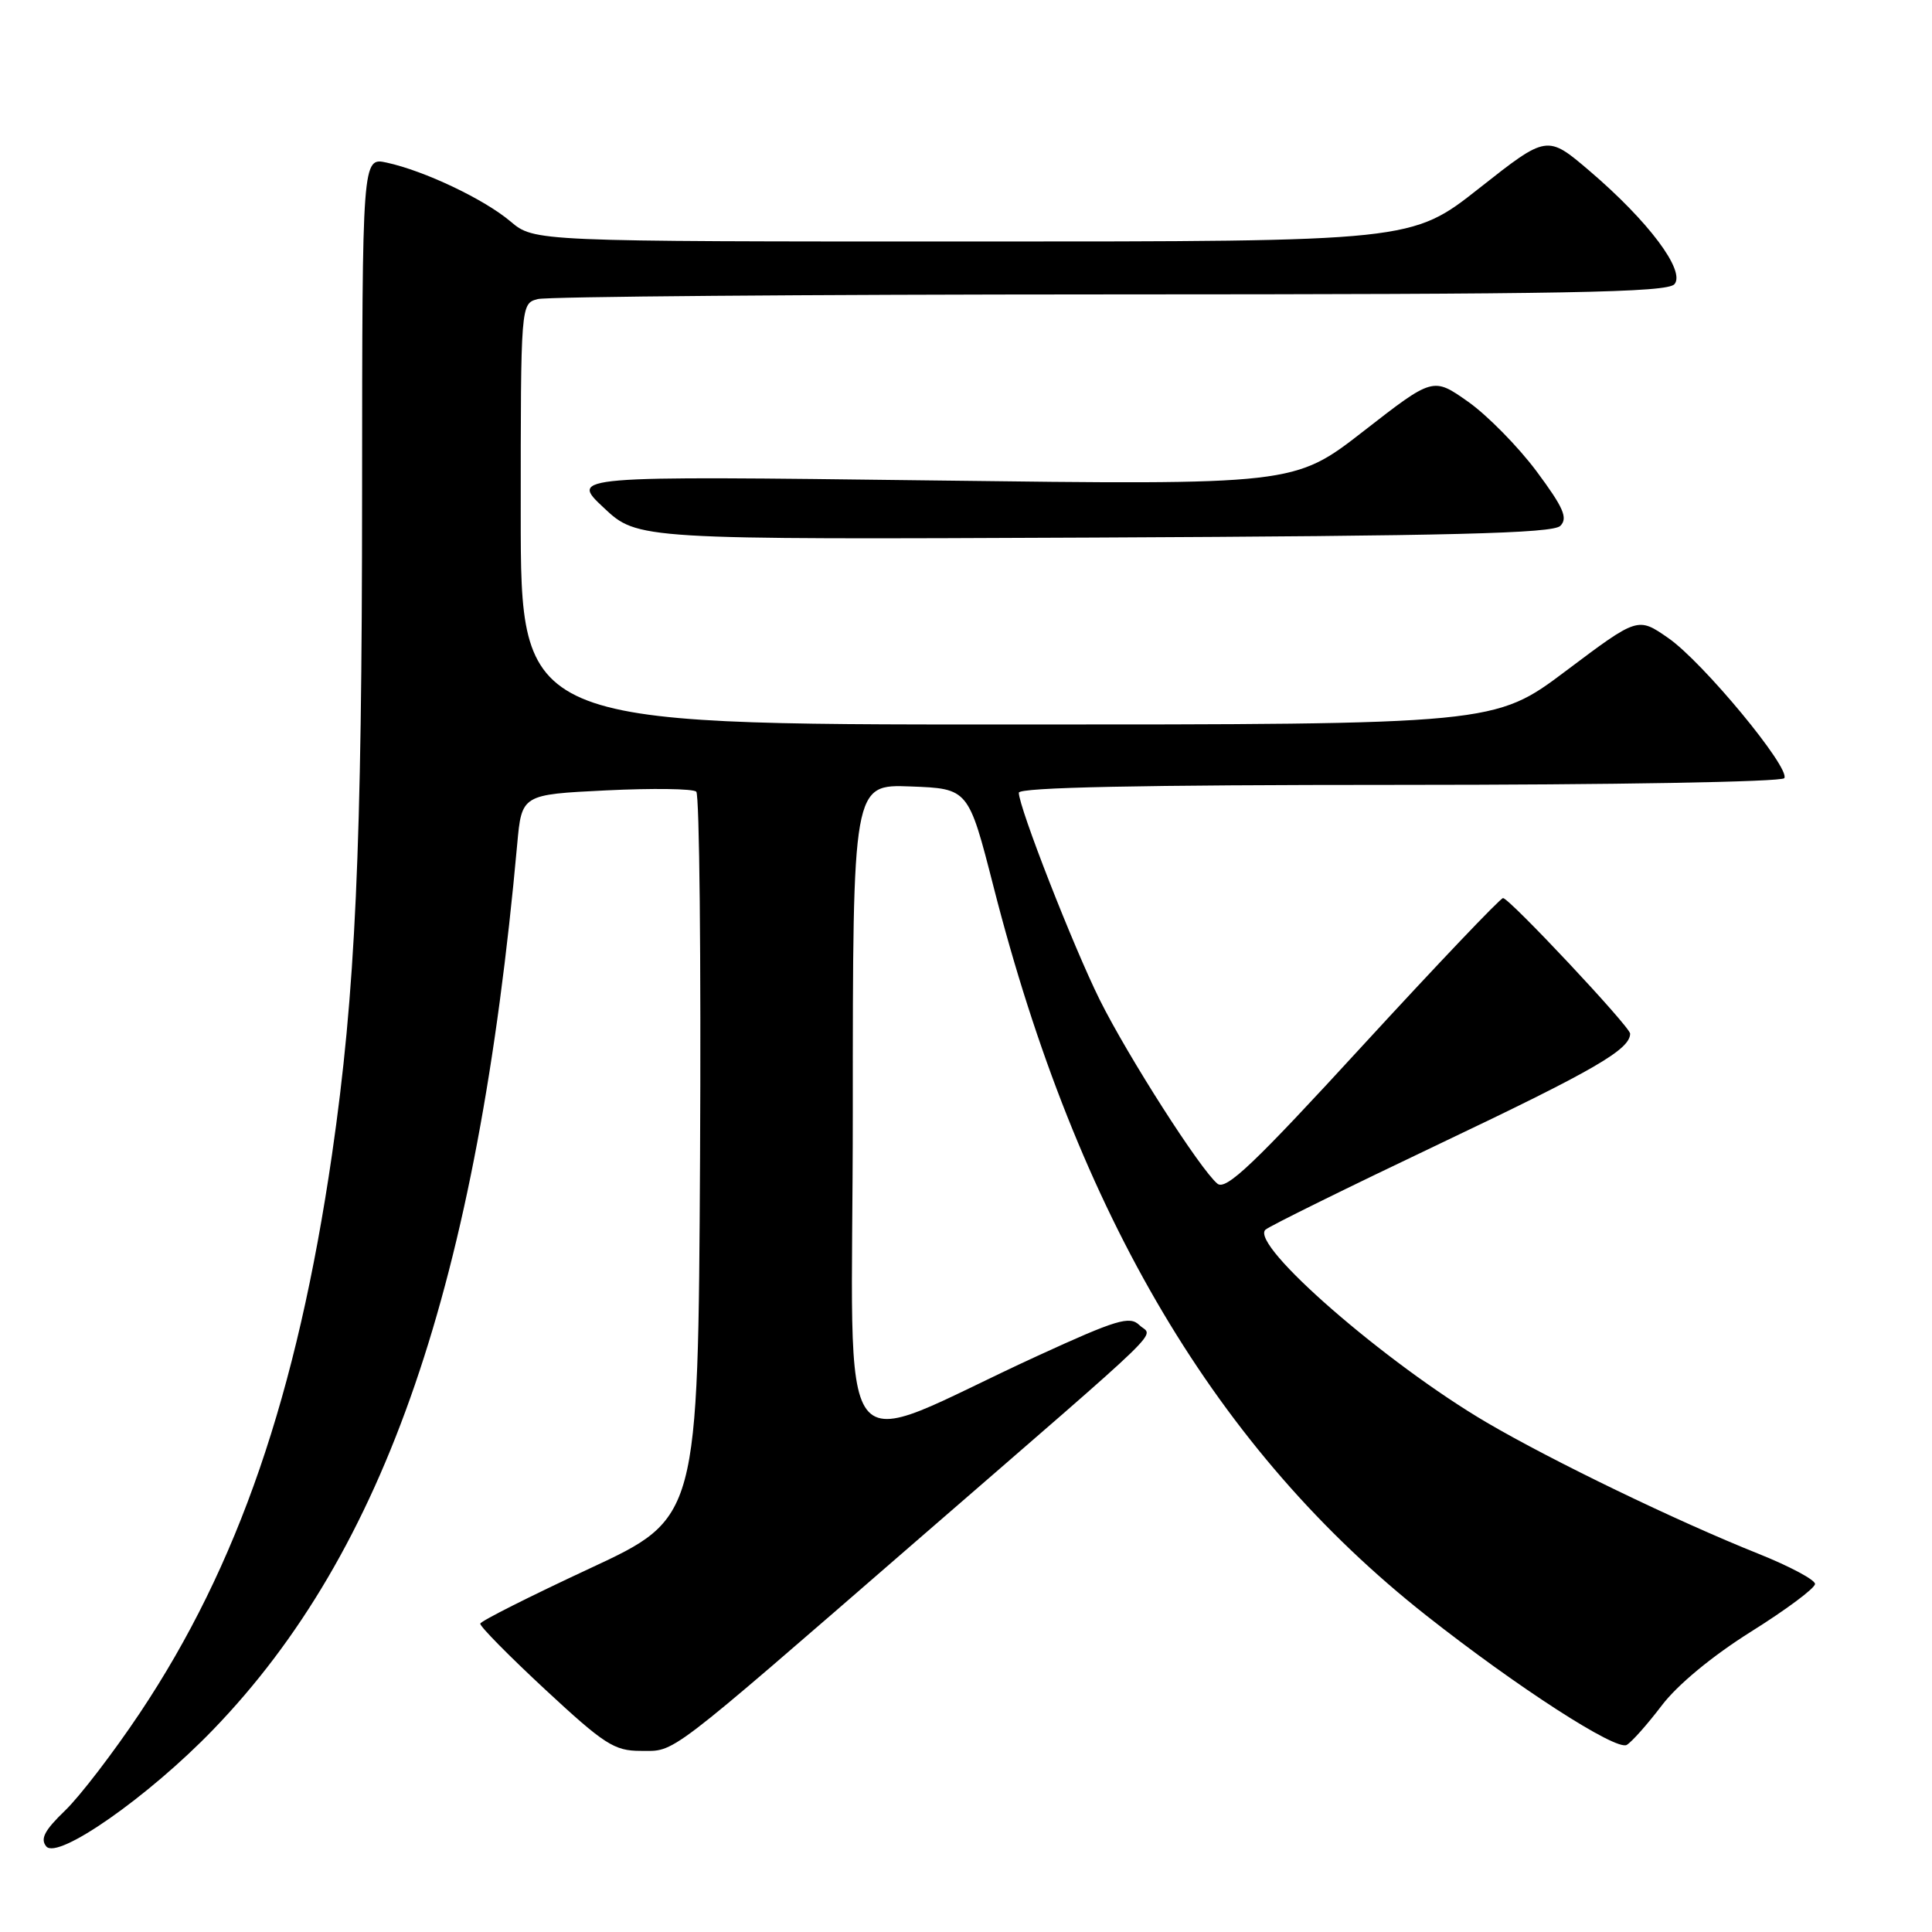 <?xml version="1.0" encoding="UTF-8" standalone="no"?>
<!DOCTYPE svg PUBLIC "-//W3C//DTD SVG 1.1//EN" "http://www.w3.org/Graphics/SVG/1.1/DTD/svg11.dtd" >
<svg xmlns="http://www.w3.org/2000/svg" xmlns:xlink="http://www.w3.org/1999/xlink" version="1.1" viewBox="0 0 256 256">
 <g >
 <path fill="currentColor"
d=" M 28.24 229.19 C 51.08 205.54 63.27 170.04 68.53 111.89 C 69.13 105.28 69.13 105.28 80.31 104.73 C 86.47 104.43 91.84 104.50 92.26 104.90 C 92.68 105.30 92.90 127.11 92.76 153.39 C 92.50 201.15 92.50 201.15 78.14 207.83 C 70.24 211.51 63.71 214.79 63.64 215.14 C 63.56 215.48 67.44 219.41 72.25 223.88 C 80.06 231.13 81.40 232.00 84.86 232.00 C 89.57 232.00 87.83 233.33 121.50 204.12 C 155.81 174.37 152.76 177.32 150.97 175.58 C 149.69 174.33 147.94 174.86 137.50 179.65 C 109.75 192.37 113.00 196.66 113.00 147.40 C 113.00 103.92 113.00 103.92 120.66 104.21 C 128.32 104.50 128.32 104.50 131.65 117.50 C 142.77 161.06 161.27 192.20 188.99 214.06 C 201.05 223.57 214.14 232.02 215.55 231.21 C 216.22 230.82 218.30 228.47 220.18 226.00 C 222.26 223.25 226.88 219.43 232.04 216.19 C 236.69 213.28 240.50 210.44 240.50 209.88 C 240.50 209.33 237.12 207.53 233.00 205.88 C 222.19 201.56 205.68 193.58 197.00 188.49 C 183.60 180.62 165.61 164.96 167.67 162.95 C 168.13 162.50 178.62 157.33 191.00 151.44 C 211.27 141.80 216.00 139.06 216.00 136.96 C 216.00 136.06 199.99 119.00 199.16 119.00 C 198.80 119.01 190.45 127.78 180.60 138.50 C 166.13 154.27 162.44 157.78 161.31 156.84 C 159.03 154.95 149.48 140.02 145.73 132.50 C 142.22 125.43 135.00 106.97 135.00 105.04 C 135.00 104.33 151.07 104.00 185.44 104.00 C 213.65 104.00 236.12 103.61 236.43 103.11 C 237.26 101.77 225.62 87.70 221.05 84.54 C 217.02 81.74 217.02 81.74 207.53 88.87 C 198.05 96.00 198.05 96.00 133.53 96.00 C 69.00 96.00 69.00 96.00 69.00 68.12 C 69.00 40.23 69.00 40.23 71.25 39.63 C 72.49 39.30 106.63 39.02 147.13 39.01 C 207.82 39.00 220.95 38.76 221.88 37.65 C 223.35 35.88 218.43 29.31 210.64 22.66 C 205.00 17.85 205.00 17.85 196.03 24.92 C 187.06 32.00 187.06 32.00 128.92 32.00 C 70.79 32.00 70.79 32.00 67.64 29.34 C 64.16 26.40 56.26 22.64 51.25 21.55 C 48.00 20.84 48.00 20.84 47.98 65.17 C 47.97 112.61 47.10 131.57 43.99 153.00 C 39.35 184.81 31.55 207.49 18.52 227.00 C 15.03 232.22 10.57 238.04 8.61 239.92 C 5.90 242.53 5.31 243.66 6.13 244.66 C 7.65 246.48 19.67 238.07 28.24 229.19 Z  M 206.75 69.68 C 207.78 68.65 207.18 67.27 203.60 62.45 C 201.16 59.18 197.08 55.03 194.53 53.23 C 189.89 49.96 189.89 49.96 180.69 57.12 C 171.50 64.27 171.50 64.27 123.50 63.66 C 75.50 63.06 75.50 63.06 80.00 67.28 C 84.50 71.50 84.50 71.50 144.99 71.23 C 192.36 71.01 205.75 70.68 206.75 69.68 Z "/>
</g>
</svg>